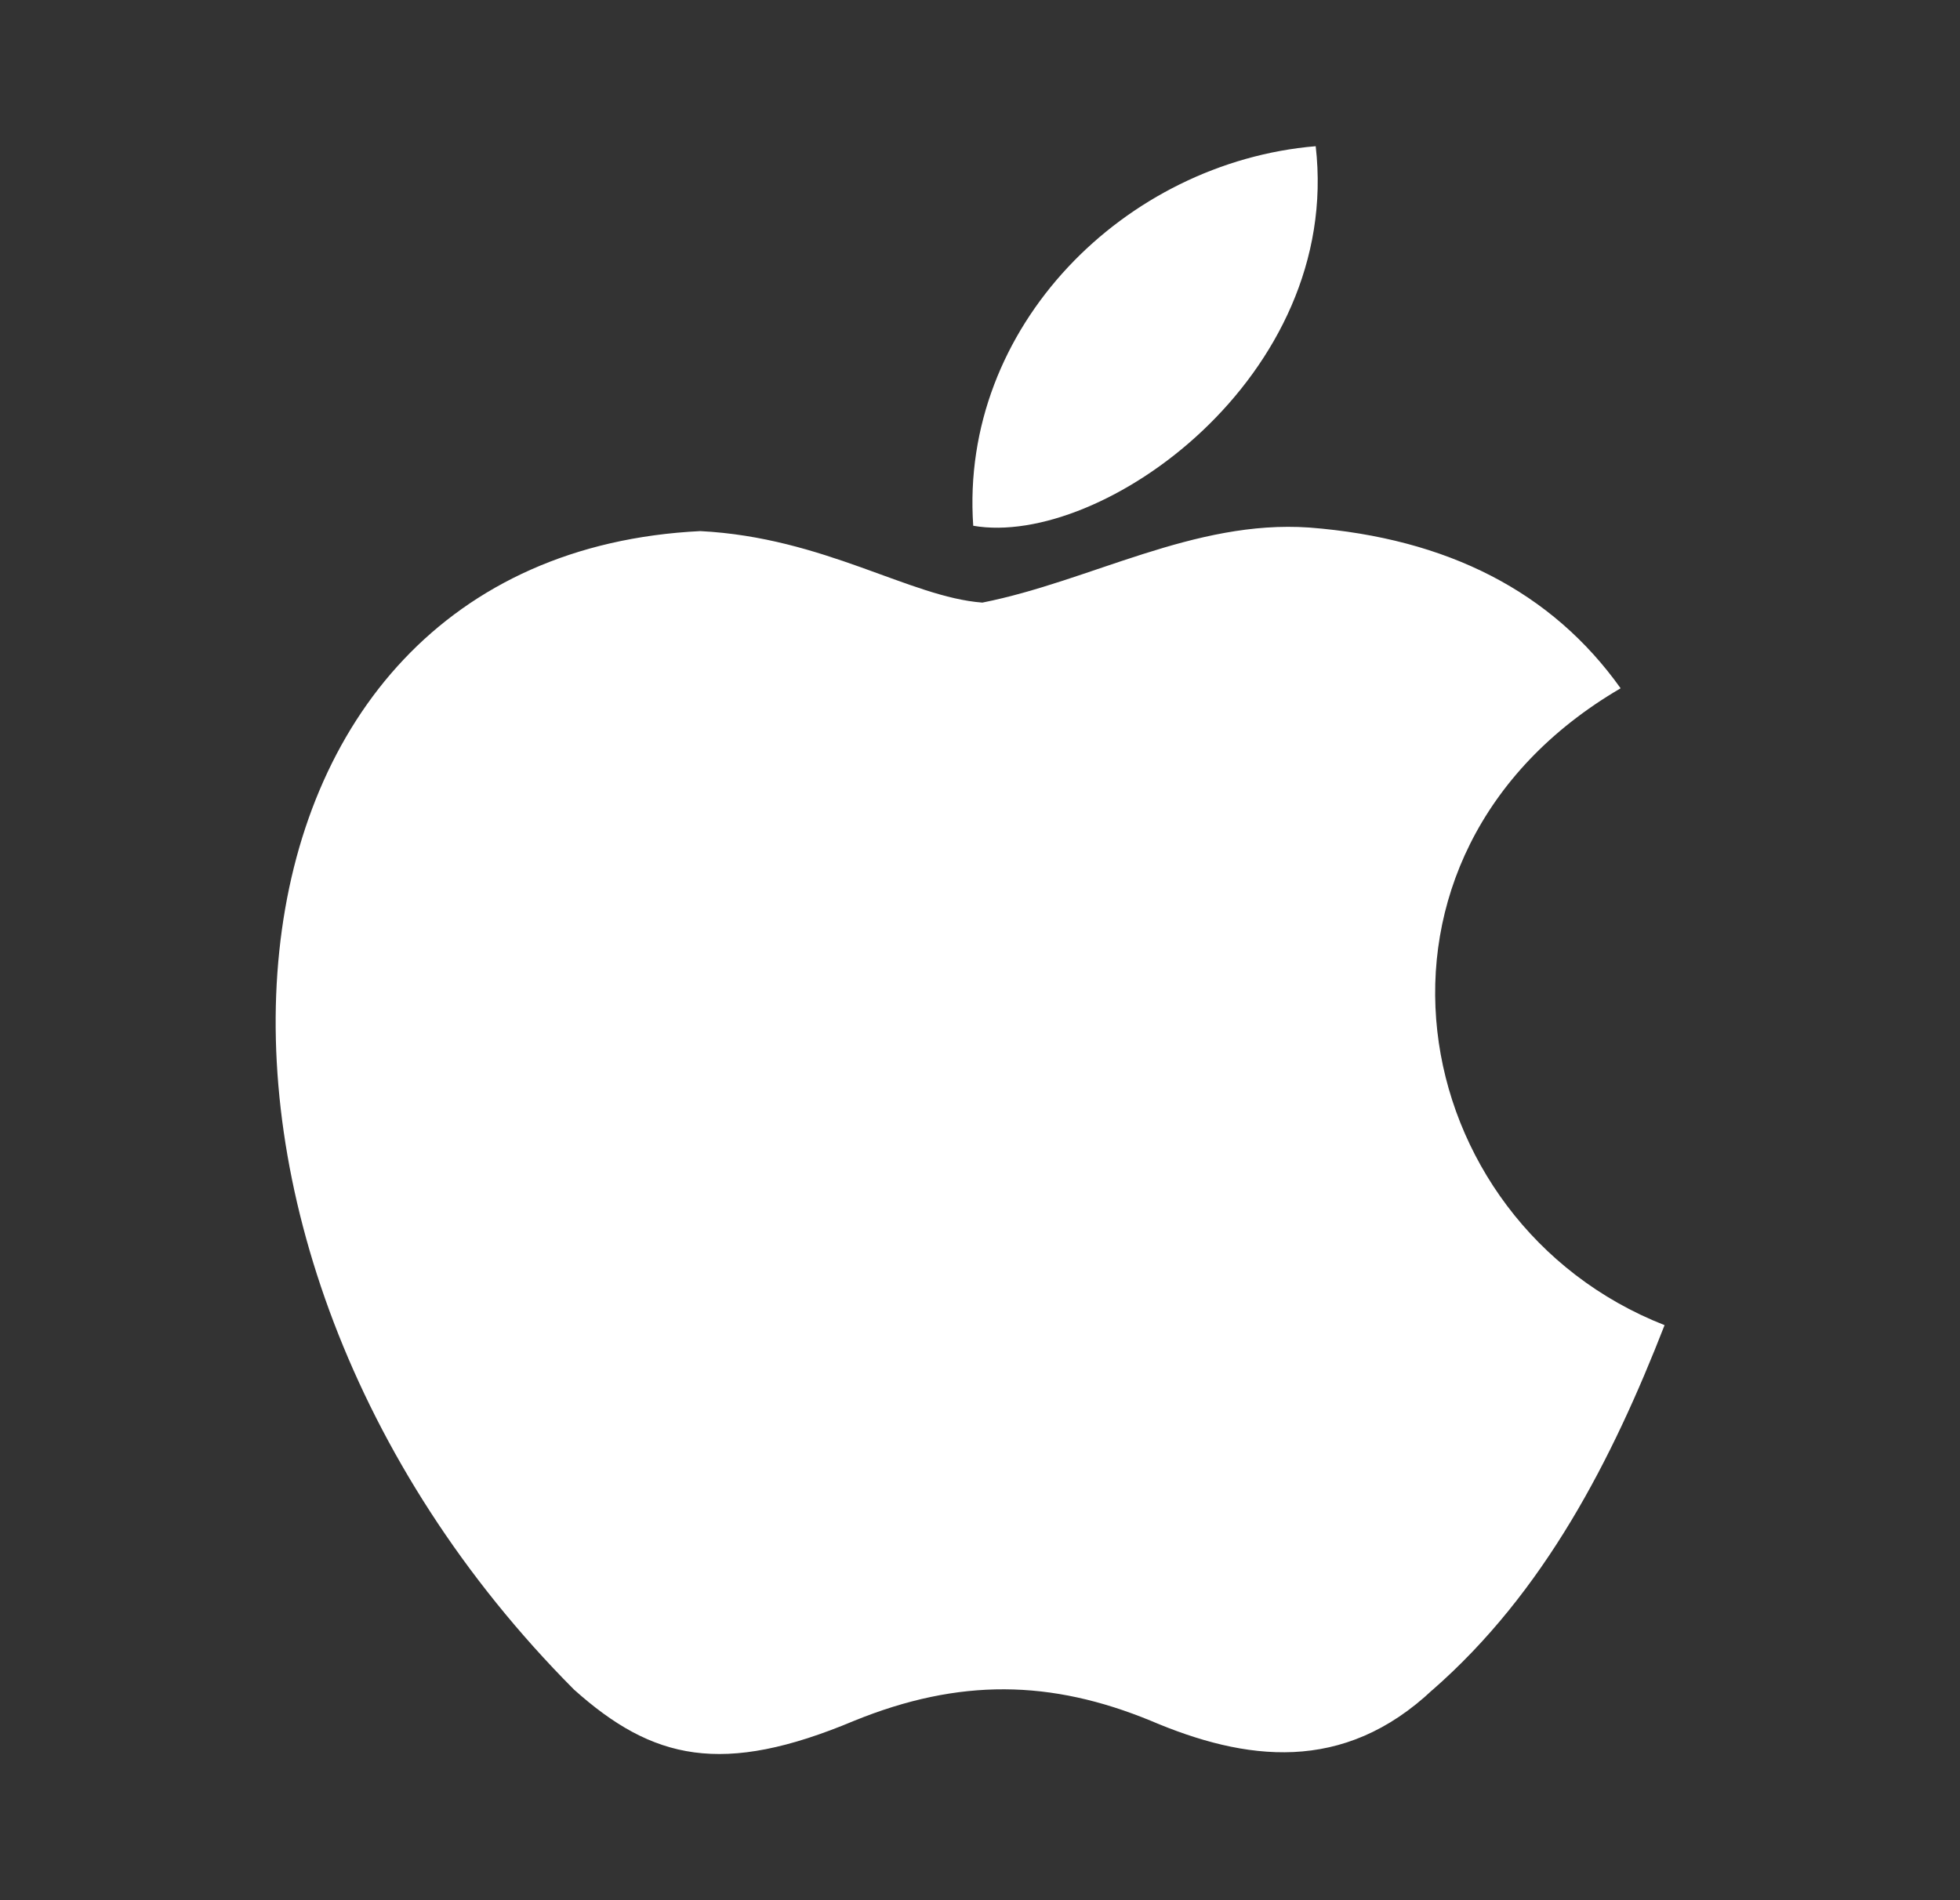 <svg xmlns="http://www.w3.org/2000/svg" width="33" height="32" viewBox="0 0 33 32" fill="none">
<rect x="0" y="0" width="33" height="32" fill="#333333" stroke="none"/>
<path d="M24.125 28.452C22.614 29.881 20.965 29.655 19.377 28.979C17.696 28.287 16.154 28.257 14.381 28.979C12.161 29.911 10.989 29.64 9.663 28.452C2.139 20.887 3.249 9.365 11.791 8.944C13.873 9.05 15.322 10.057 16.54 10.148C18.359 9.787 20.101 8.749 22.044 8.884C24.372 9.065 26.13 9.967 27.286 11.591C22.476 14.404 23.617 20.586 28.026 22.316C27.147 24.572 26.006 26.813 24.11 28.467L24.125 28.452ZM16.386 8.854C16.154 5.5 18.945 2.732 22.152 2.462C22.599 6.342 18.544 9.23 16.386 8.854Z" fill="white"/>
</svg>